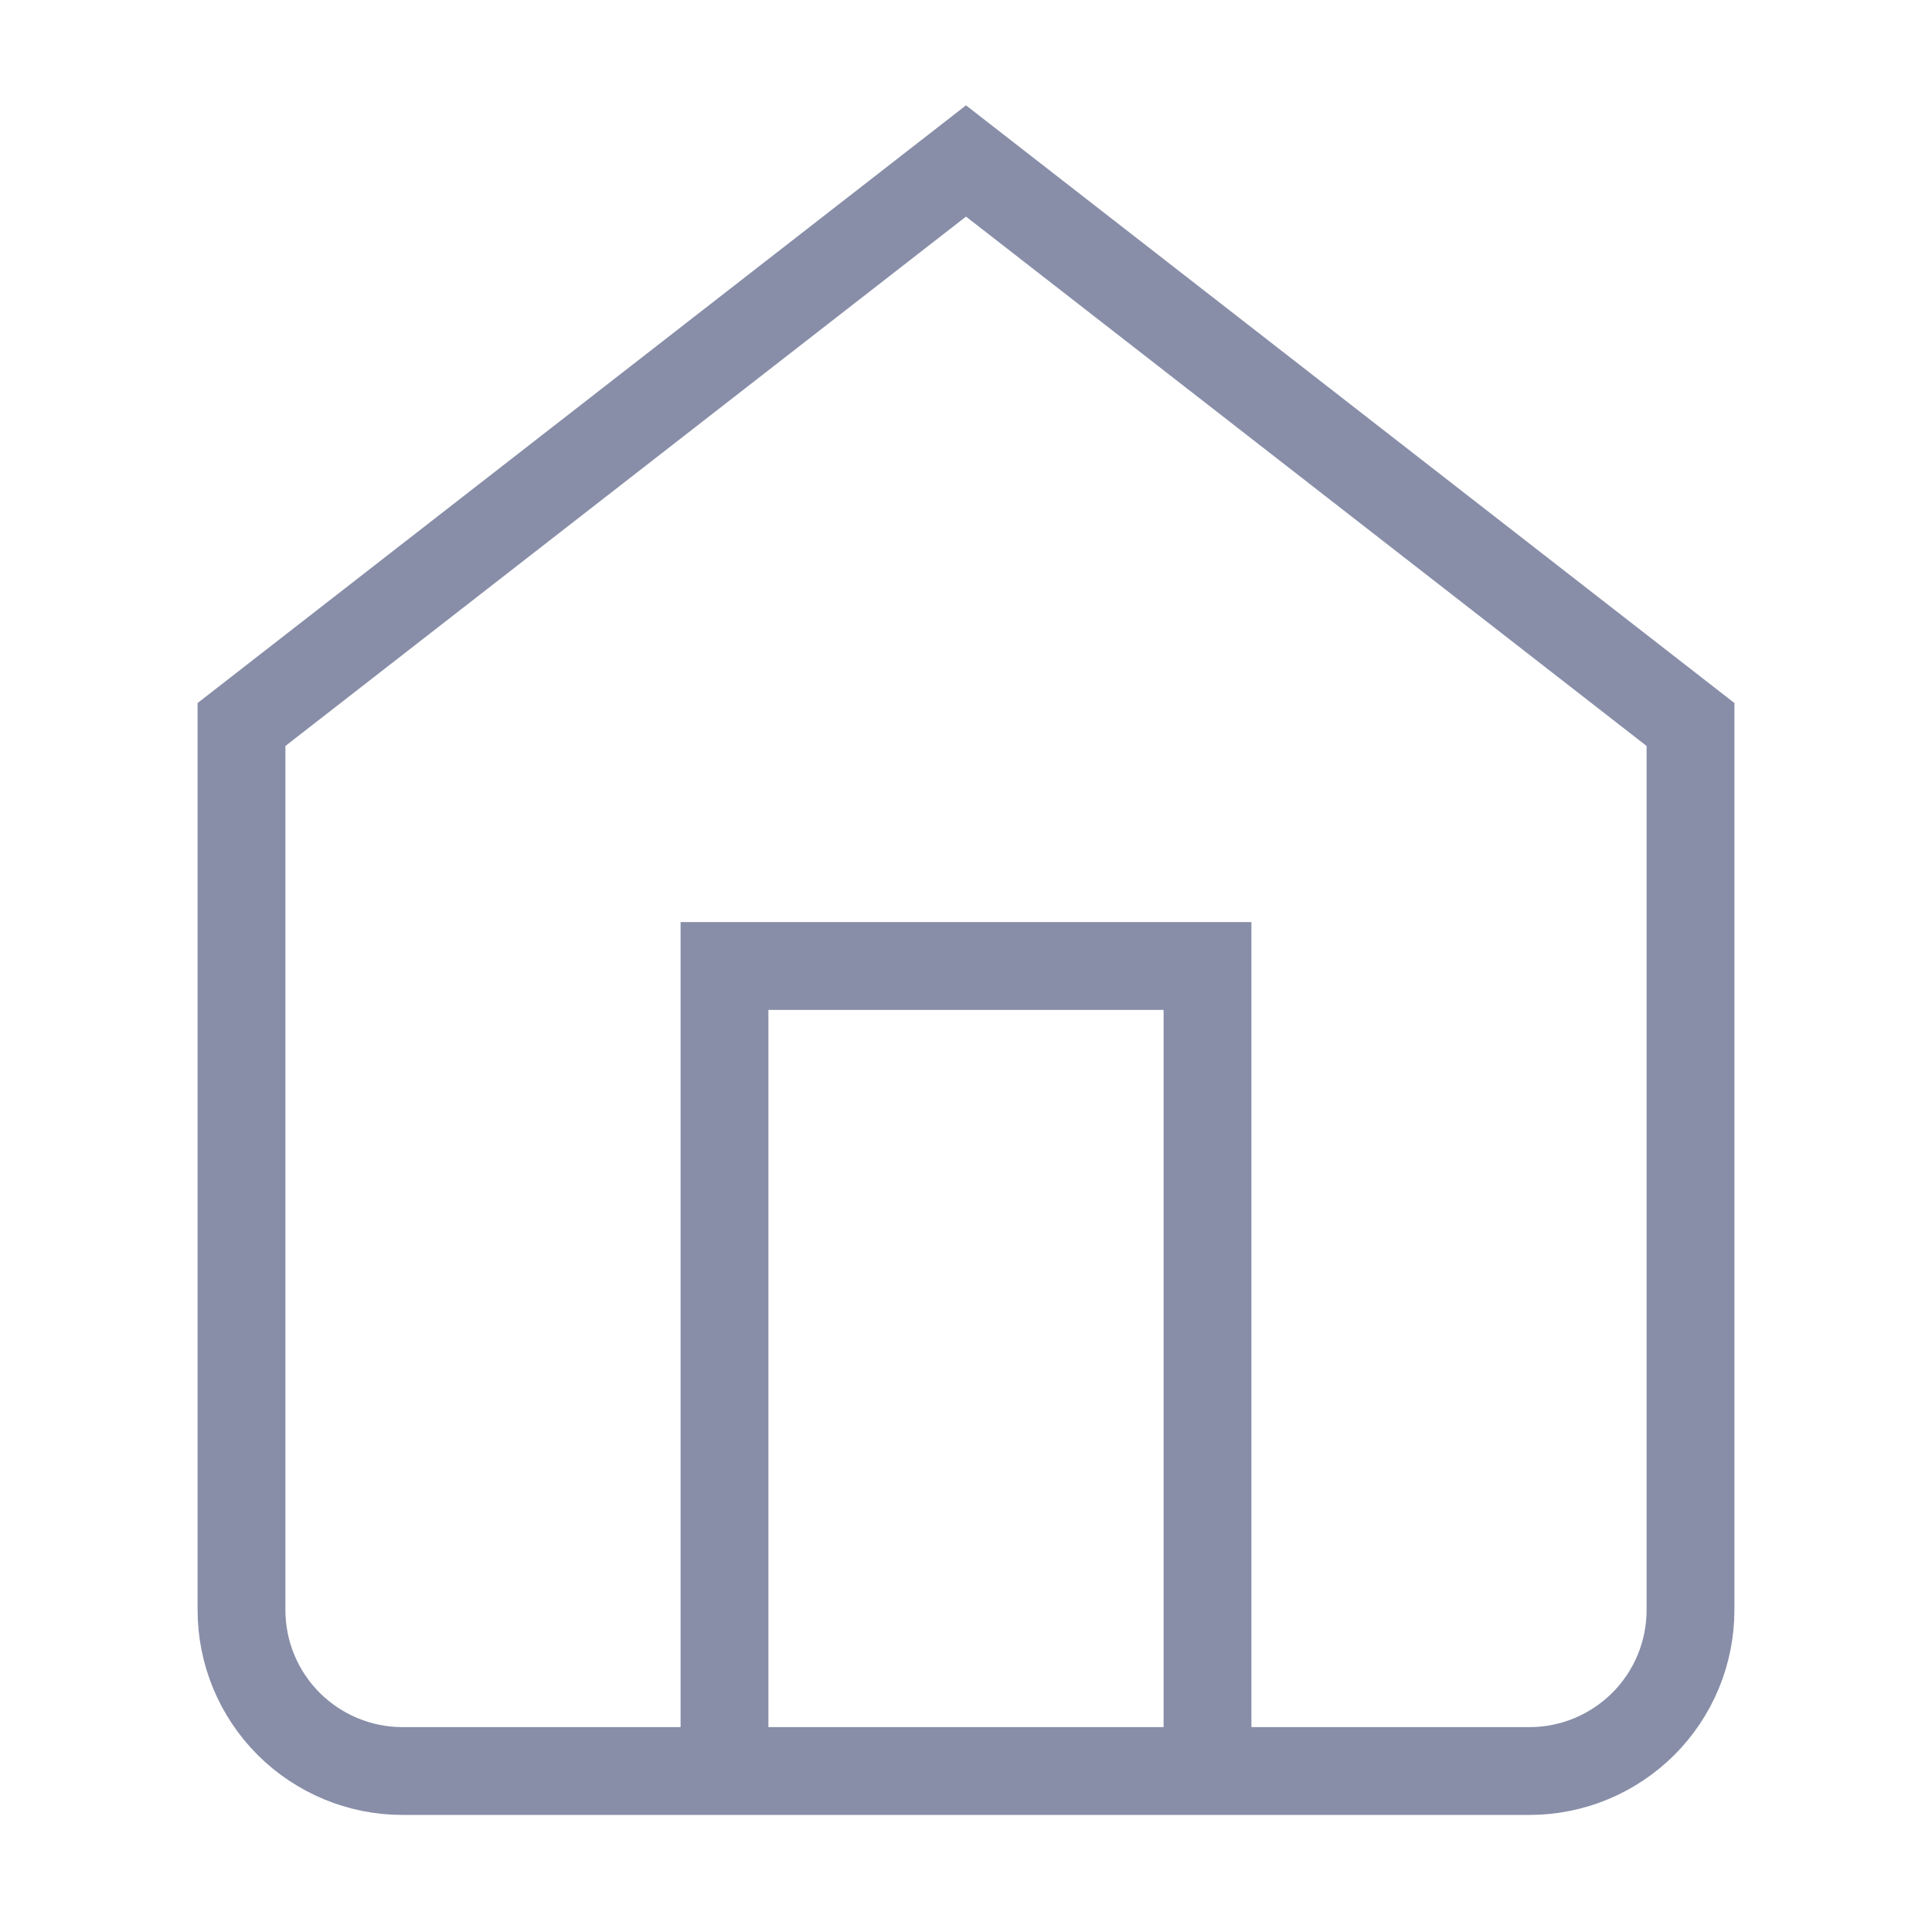 <svg width="22" height="22" viewBox="0 0 22 22" fill="none" xmlns="http://www.w3.org/2000/svg">
<path d="M2.75 8.25L11 1.833L19.25 8.25V18.333C19.25 18.82 19.057 19.286 18.713 19.63C18.369 19.973 17.903 20.167 17.417 20.167H4.583C4.097 20.167 3.631 19.973 3.287 19.63C2.943 19.286 2.75 18.82 2.75 18.333V8.25Z" stroke="#888EA8" strokeWidth="1.5" strokeLinecap="round" strokeLinejoin="round"/>
<path d="M8.25 20.167V11H13.75V20.167" stroke="#888EA8" strokeWidth="1.5" strokeLinecap="round" strokeLinejoin="round"/>
</svg>

